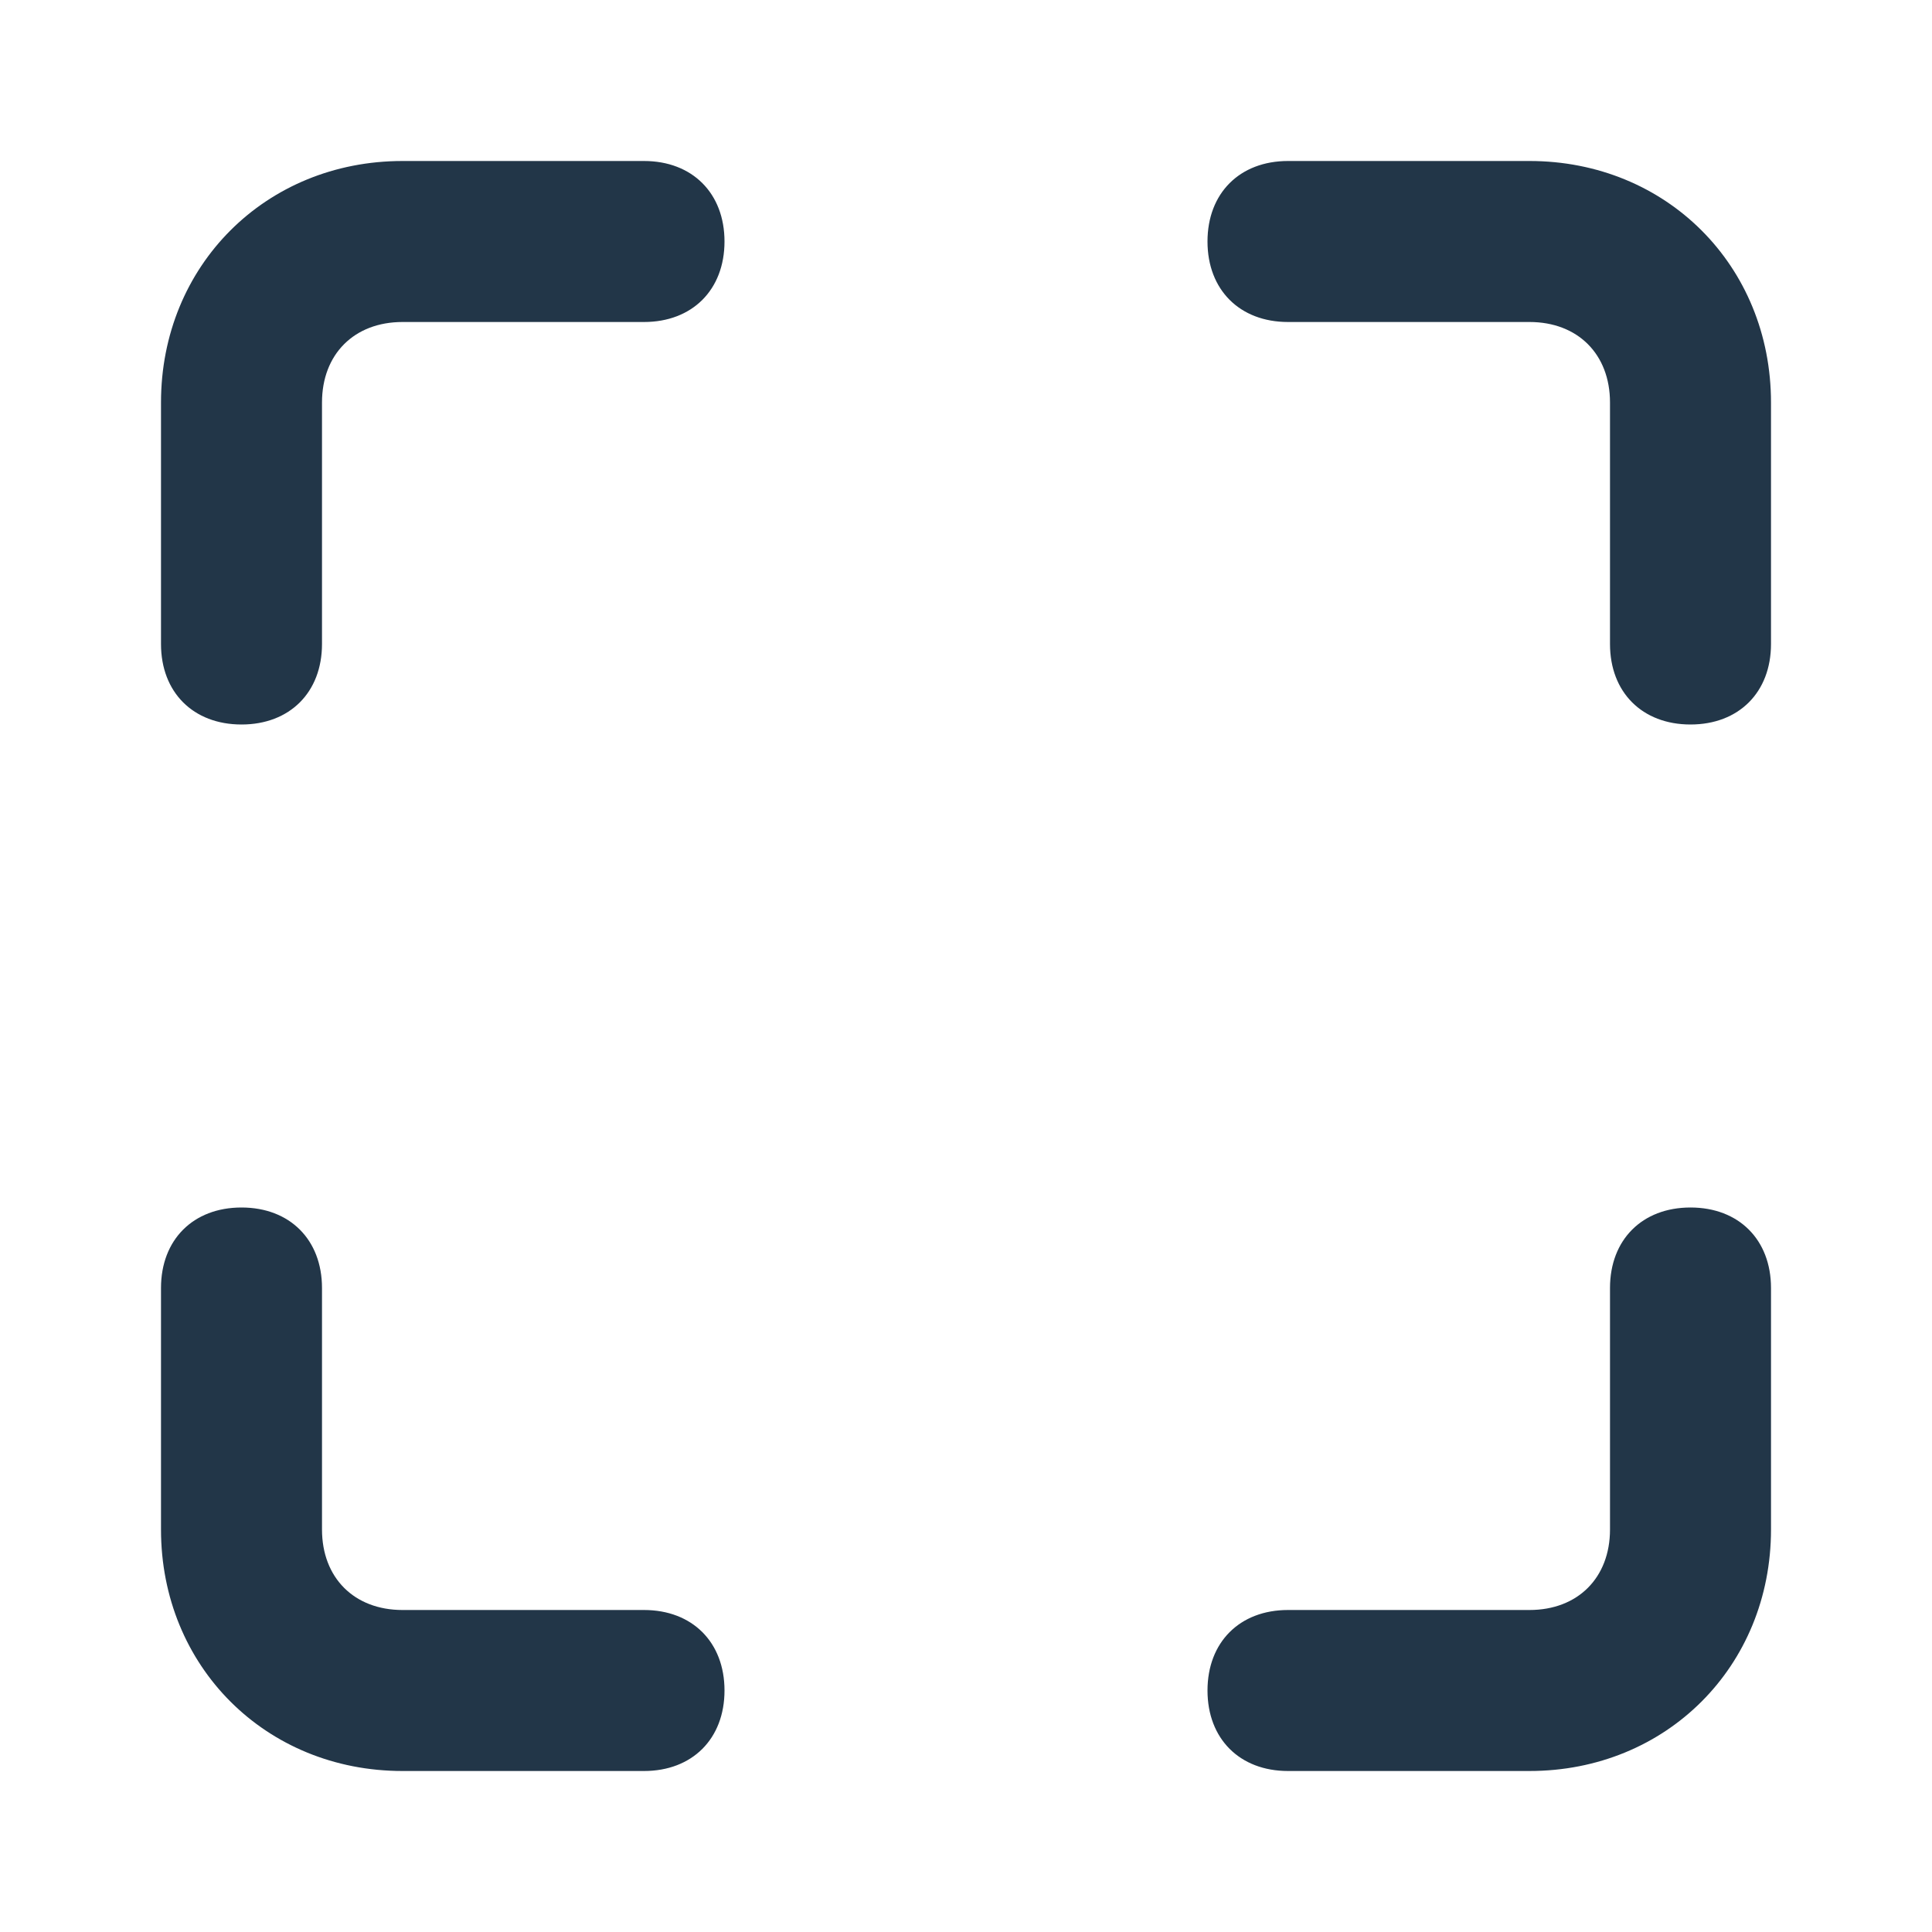 <svg xmlns="http://www.w3.org/2000/svg" viewBox="0 0 24 24" fill="#223648"><path d="M19 22h-3c-.6 0-1-.4-1-1s.4-1 1-1h3c.6 0 1-.4 1-1v-3c0-.6.4-1 1-1s1 .4 1 1v3c0 1.7-1.3 3-3 3zM8 22H5c-1.7 0-3-1.3-3-3v-3c0-.6.4-1 1-1s1 .4 1 1v3c0 .6.4 1 1 1h3c.6 0 1 .4 1 1s-.4 1-1 1zM21 9c-.6 0-1-.4-1-1V5c0-.6-.4-1-1-1h-3c-.6 0-1-.4-1-1s.4-1 1-1h3c1.7 0 3 1.3 3 3v3c0 .6-.4 1-1 1zM3 9c-.6 0-1-.4-1-1V5c0-1.7 1.3-3 3-3h3c.6 0 1 .4 1 1s-.4 1-1 1H5c-.6 0-1 .4-1 1v3c0 .6-.4 1-1 1z"/></svg>